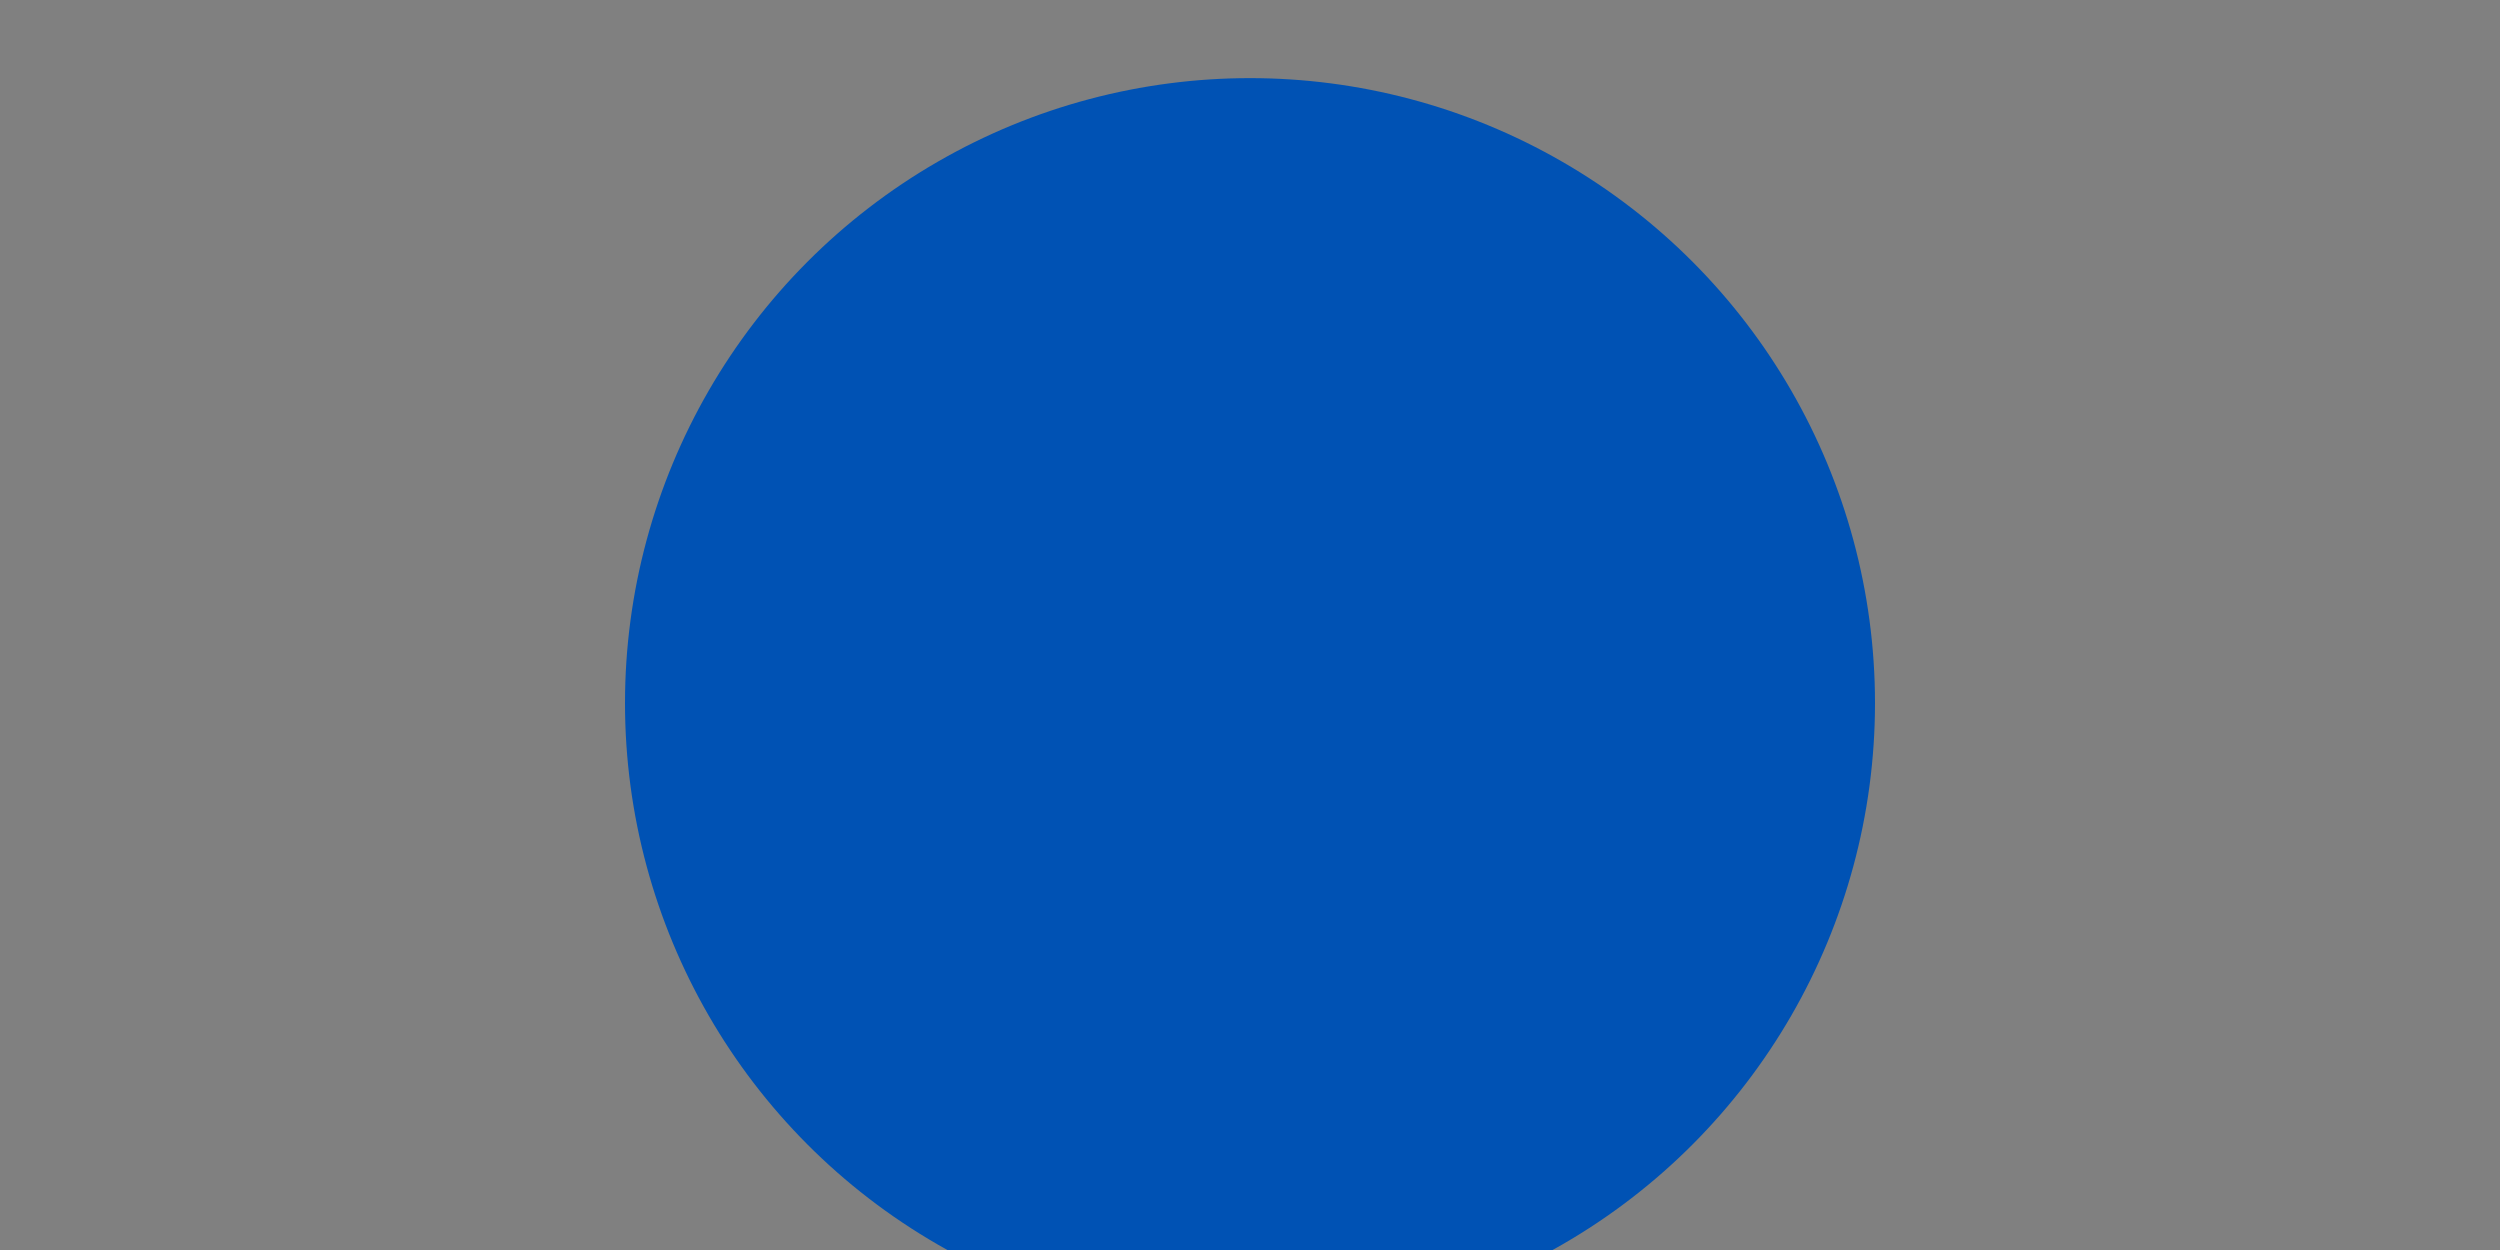 <svg xmlns="http://www.w3.org/2000/svg" viewBox="0 0 160 80">
  <rect x="0" y="0" width="160" height="80" fill="#808080" stroke="none"/>
  <!-- Blue circle background -->
  <circle cx="80" cy="45" r="40" fill="#0052B4"/>
  
  <!-- White X -->
  <path 
    d="M60 25 L100 65 M100 25 L60 65" 
    stroke="white" 
    stroke-width="" 
    stroke-linecap="round"
  />
</svg>
